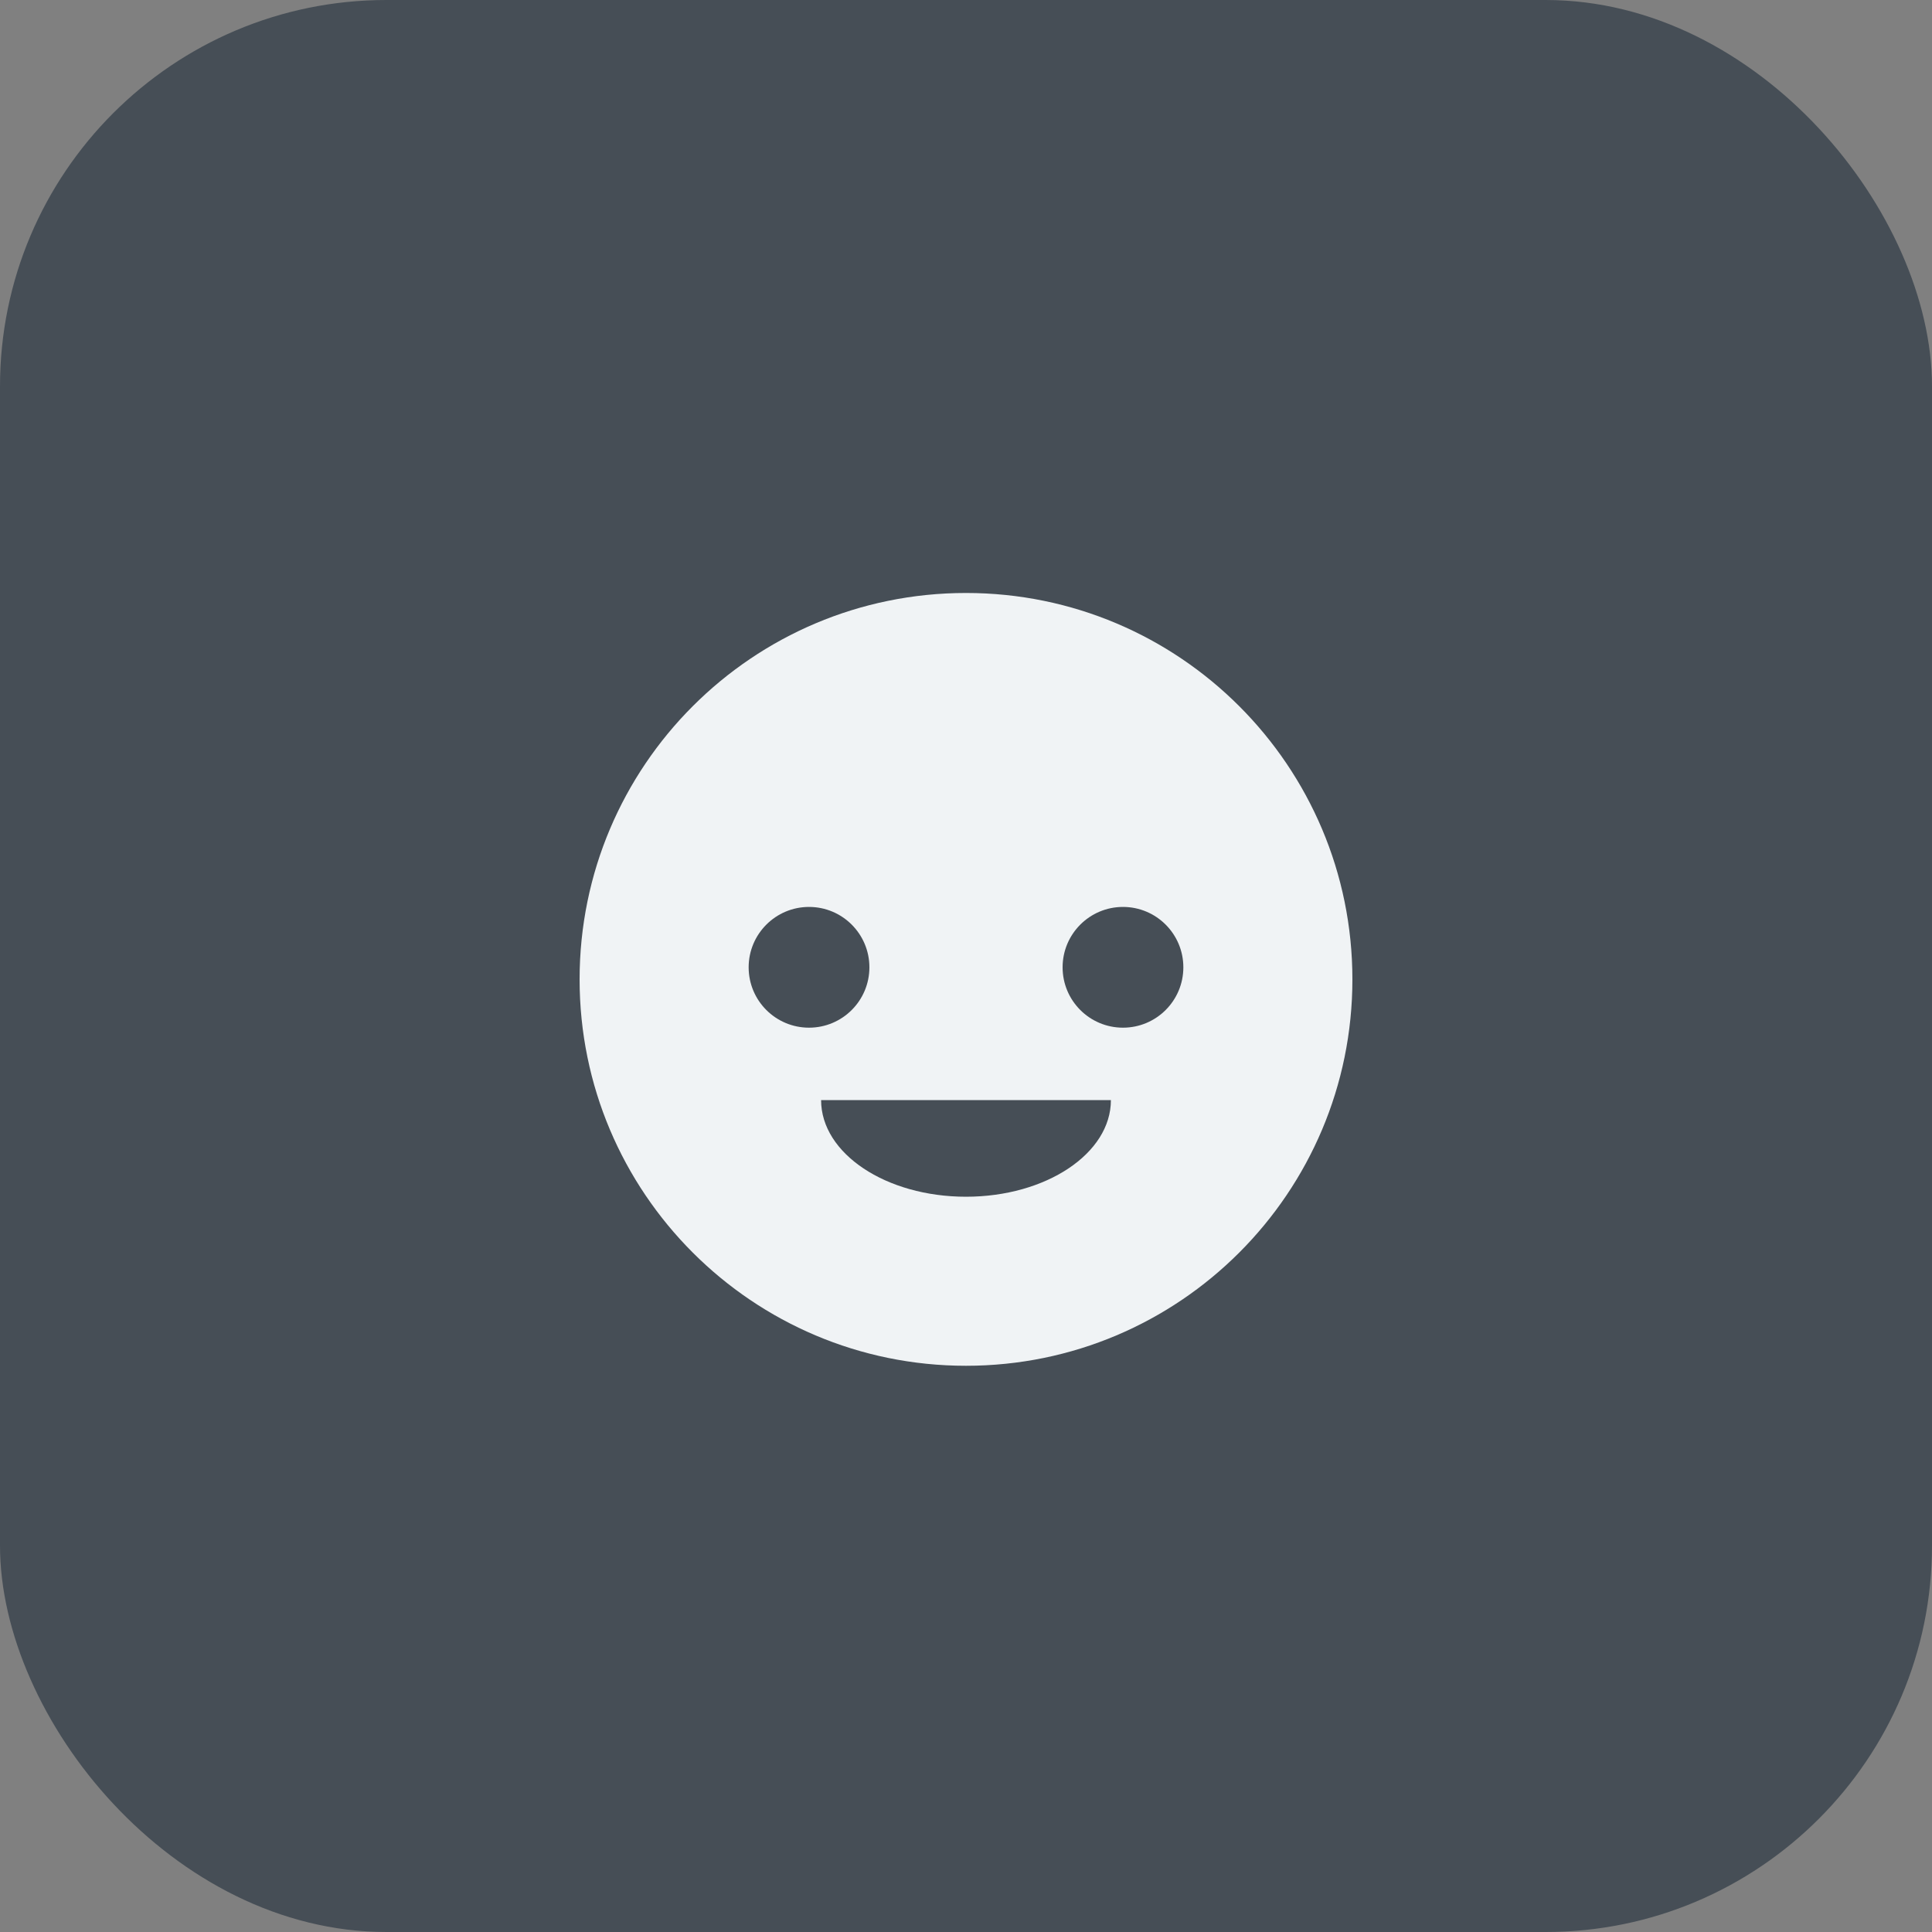 <svg width="40" height="40" viewBox="0 0 40 40" fill="none" xmlns="http://www.w3.org/2000/svg">
    <rect x="0" y="0" width="40" height="40" fill="#808080" stroke="none"/>
    <rect width="40" height="40" rx="8" fill="#464E56"/>
    <g clip-path="url(#clip0_3507_22318)">
        <path fill-rule="evenodd" clip-rule="evenodd" d="M20 28.277C24.418 28.277 28 24.695 28 20.277C28 15.859 24.418 12.277 20 12.277C15.582 12.277 12 15.859 12 20.277C12 24.695 15.582 28.277 20 28.277ZM20 24.777C18.343 24.777 17 23.882 17 22.777H23C23 23.882 21.657 24.777 20 24.777ZM18 20.027C18 20.718 17.44 21.277 16.75 21.277C16.06 21.277 15.5 20.718 15.5 20.027C15.5 19.337 16.06 18.777 16.75 18.777C17.44 18.777 18 19.337 18 20.027ZM23.25 21.277C23.94 21.277 24.5 20.718 24.5 20.027C24.5 19.337 23.94 18.777 23.25 18.777C22.56 18.777 22 19.337 22 20.027C22 20.718 22.56 21.277 23.25 21.277Z" fill="#F0F3F5"/>
    </g>
    <defs>
        <clipPath id="clip0_3507_22318">
            <rect width="16" height="16" fill="white" transform="translate(12 12.277)"/>
        </clipPath>
    </defs>
</svg>
